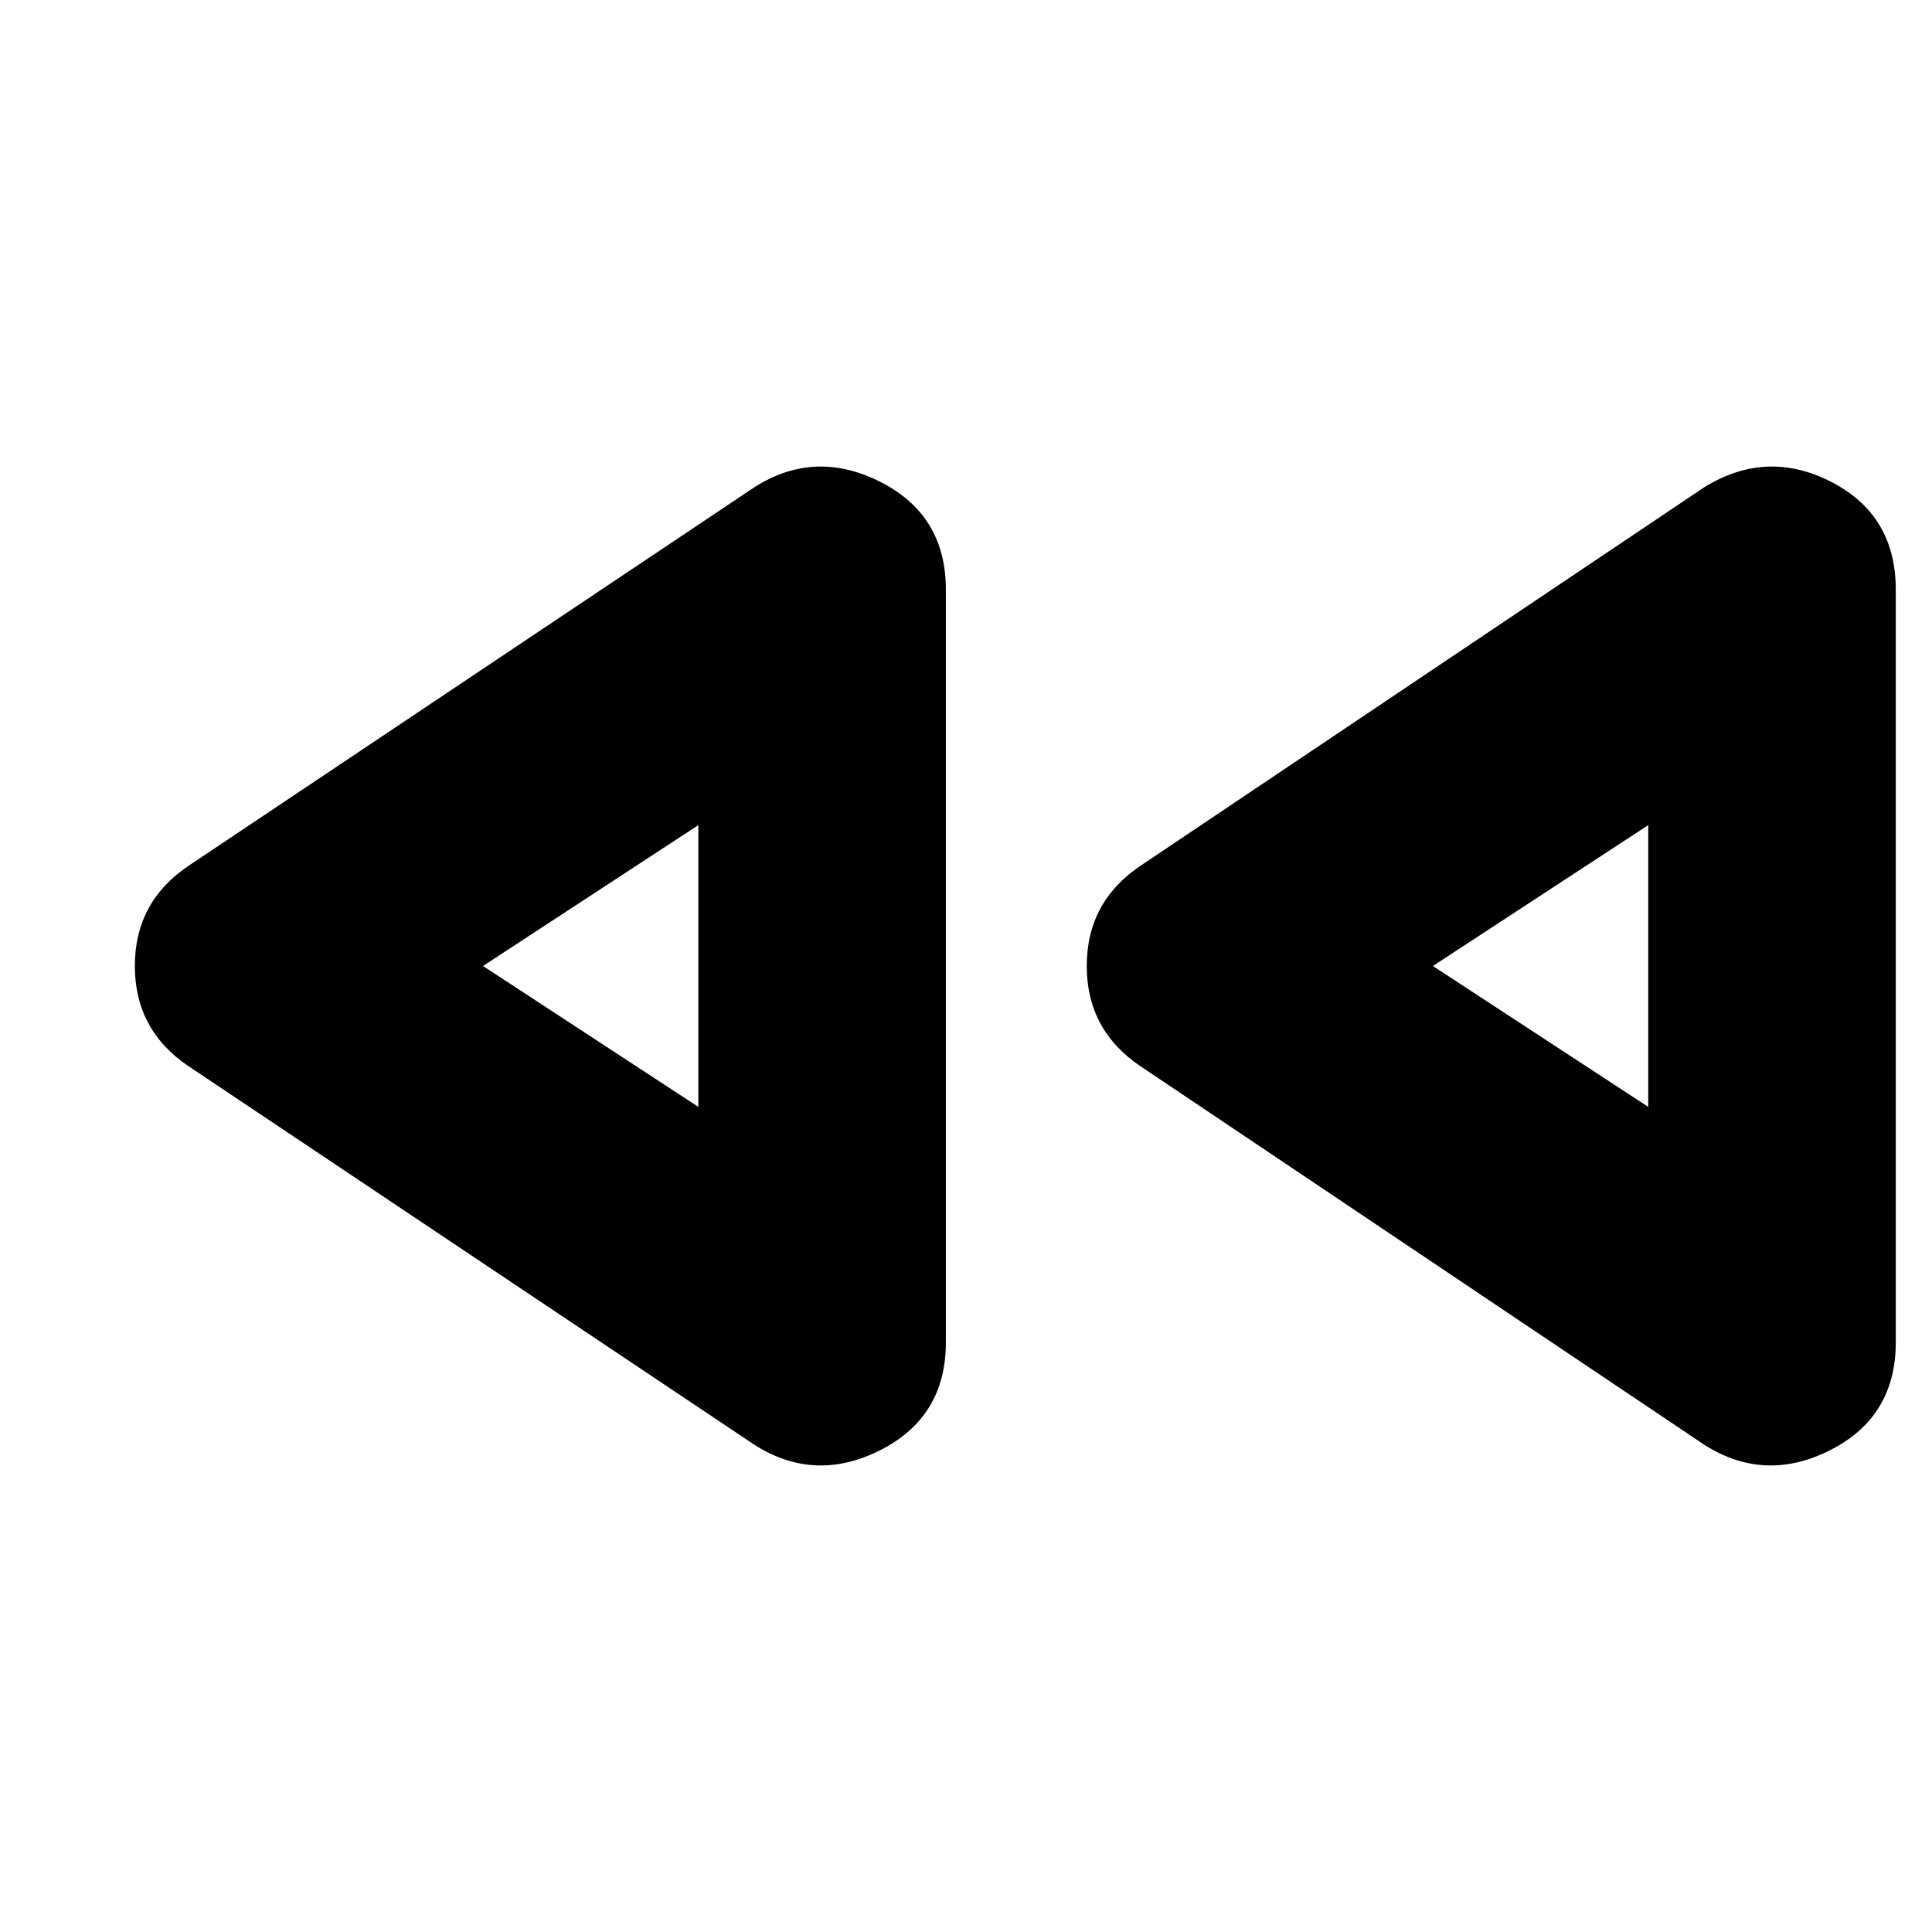 <svg xmlns="http://www.w3.org/2000/svg" height="24" width="24"><path d="m21.175 17.95-7-4.7Q13.5 12.8 13.5 12t.675-1.25l7-4.7q.775-.475 1.575-.063.8.413.8 1.338v9.35q0 .925-.812 1.338-.813.412-1.563-.063Zm-11.8 0-7.025-4.7q-.675-.45-.675-1.25t.675-1.25l7.025-4.7q.75-.475 1.563-.063.812.413.812 1.338v9.35q0 .925-.812 1.338-.813.412-1.563-.063Zm-.7-5.95Zm11.8 0Zm-11.8 1.75v-3.5L6 12Zm11.8 0v-3.5L17.8 12Z"/></svg>